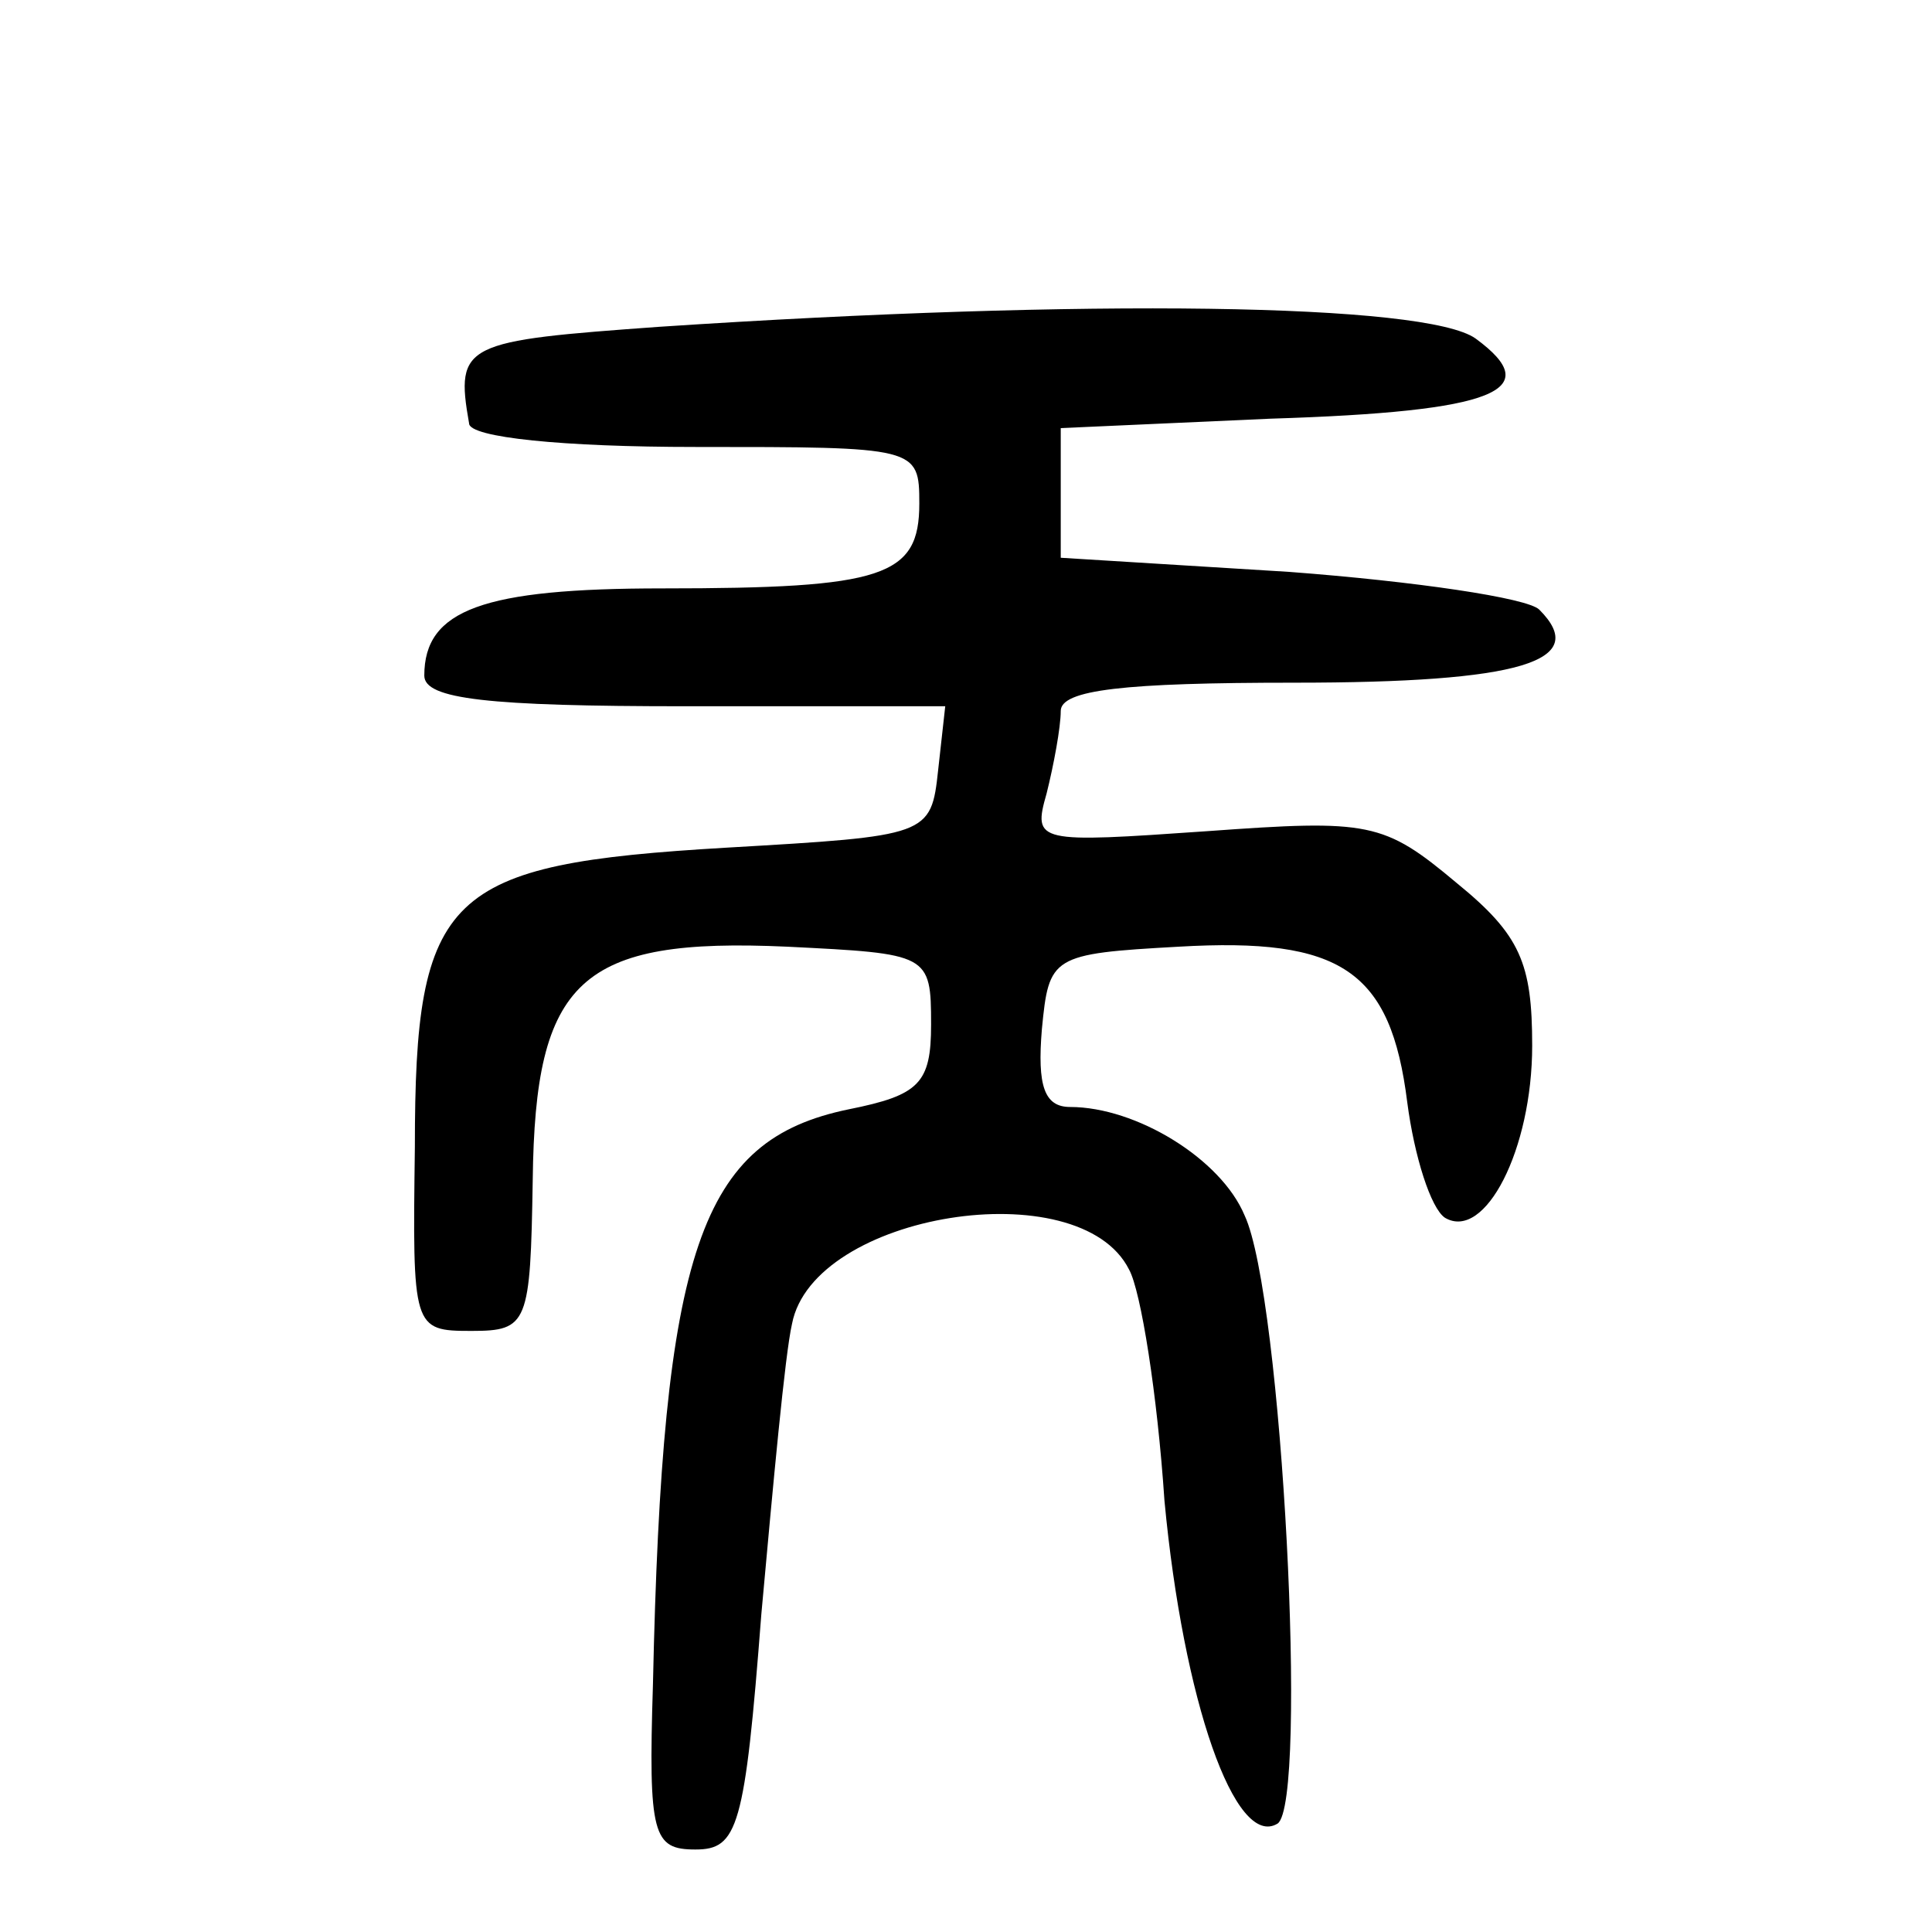 <?xml version="1.0" standalone="no"?>
<!DOCTYPE svg PUBLIC "-//W3C//DTD SVG 20010904//EN"
 "http://www.w3.org/TR/2001/REC-SVG-20010904/DTD/svg10.dtd">
<svg version="1.0" xmlns="http://www.w3.org/2000/svg"
 width="468pt" height="468pt" viewBox="0 0 468 468"
 preserveAspectRatio="xMidYMid meet">
<g transform="translate(0,468) scale(0.571,-0.571)"
fill="#000000" stroke="none">
<path d="M280 681 c-83 -6 -87 -7 -81 -41 0 -6 40 -10 96 -10 94 0 95 0 95
-24 0 -31 -15 -36 -109 -36 -76 0 -101 -9 -101 -37 0 -10 27 -13 111 -13 l110
0 -3 -27 c-3 -28 -4 -28 -90 -33 -119 -7 -132 -19 -132 -127 -1 -77 -1 -78 24
-78 24 0 25 3 26 64 1 85 20 103 108 99 60 -3 61 -3 61 -33 0 -25 -5 -30 -35
-36 -63 -13 -79 -59 -83 -244 -2 -64 0 -70 18 -70 18 0 21 9 28 100 5 55 10
110 13 123 9 47 122 65 143 23 5 -9 12 -53 15 -98 8 -85 30 -148 48 -137 13 9
2 224 -14 258 -10 24 -46 46 -74 46 -11 0 -14 9 -12 33 3 31 4 32 58 35 69 4
90 -10 97 -66 3 -23 10 -45 16 -49 17 -10 37 29 37 73 0 35 -5 47 -32 69 -31
26 -37 27 -106 22 -72 -5 -74 -5 -68 16 3 12 6 28 6 35 0 9 27 12 99 12 96 0
126 9 104 31 -5 5 -53 12 -106 16 l-97 6 0 28 0 27 89 4 c96 3 117 12 87 34
-21 15 -165 17 -346 5z"/>
</g>
</svg>
